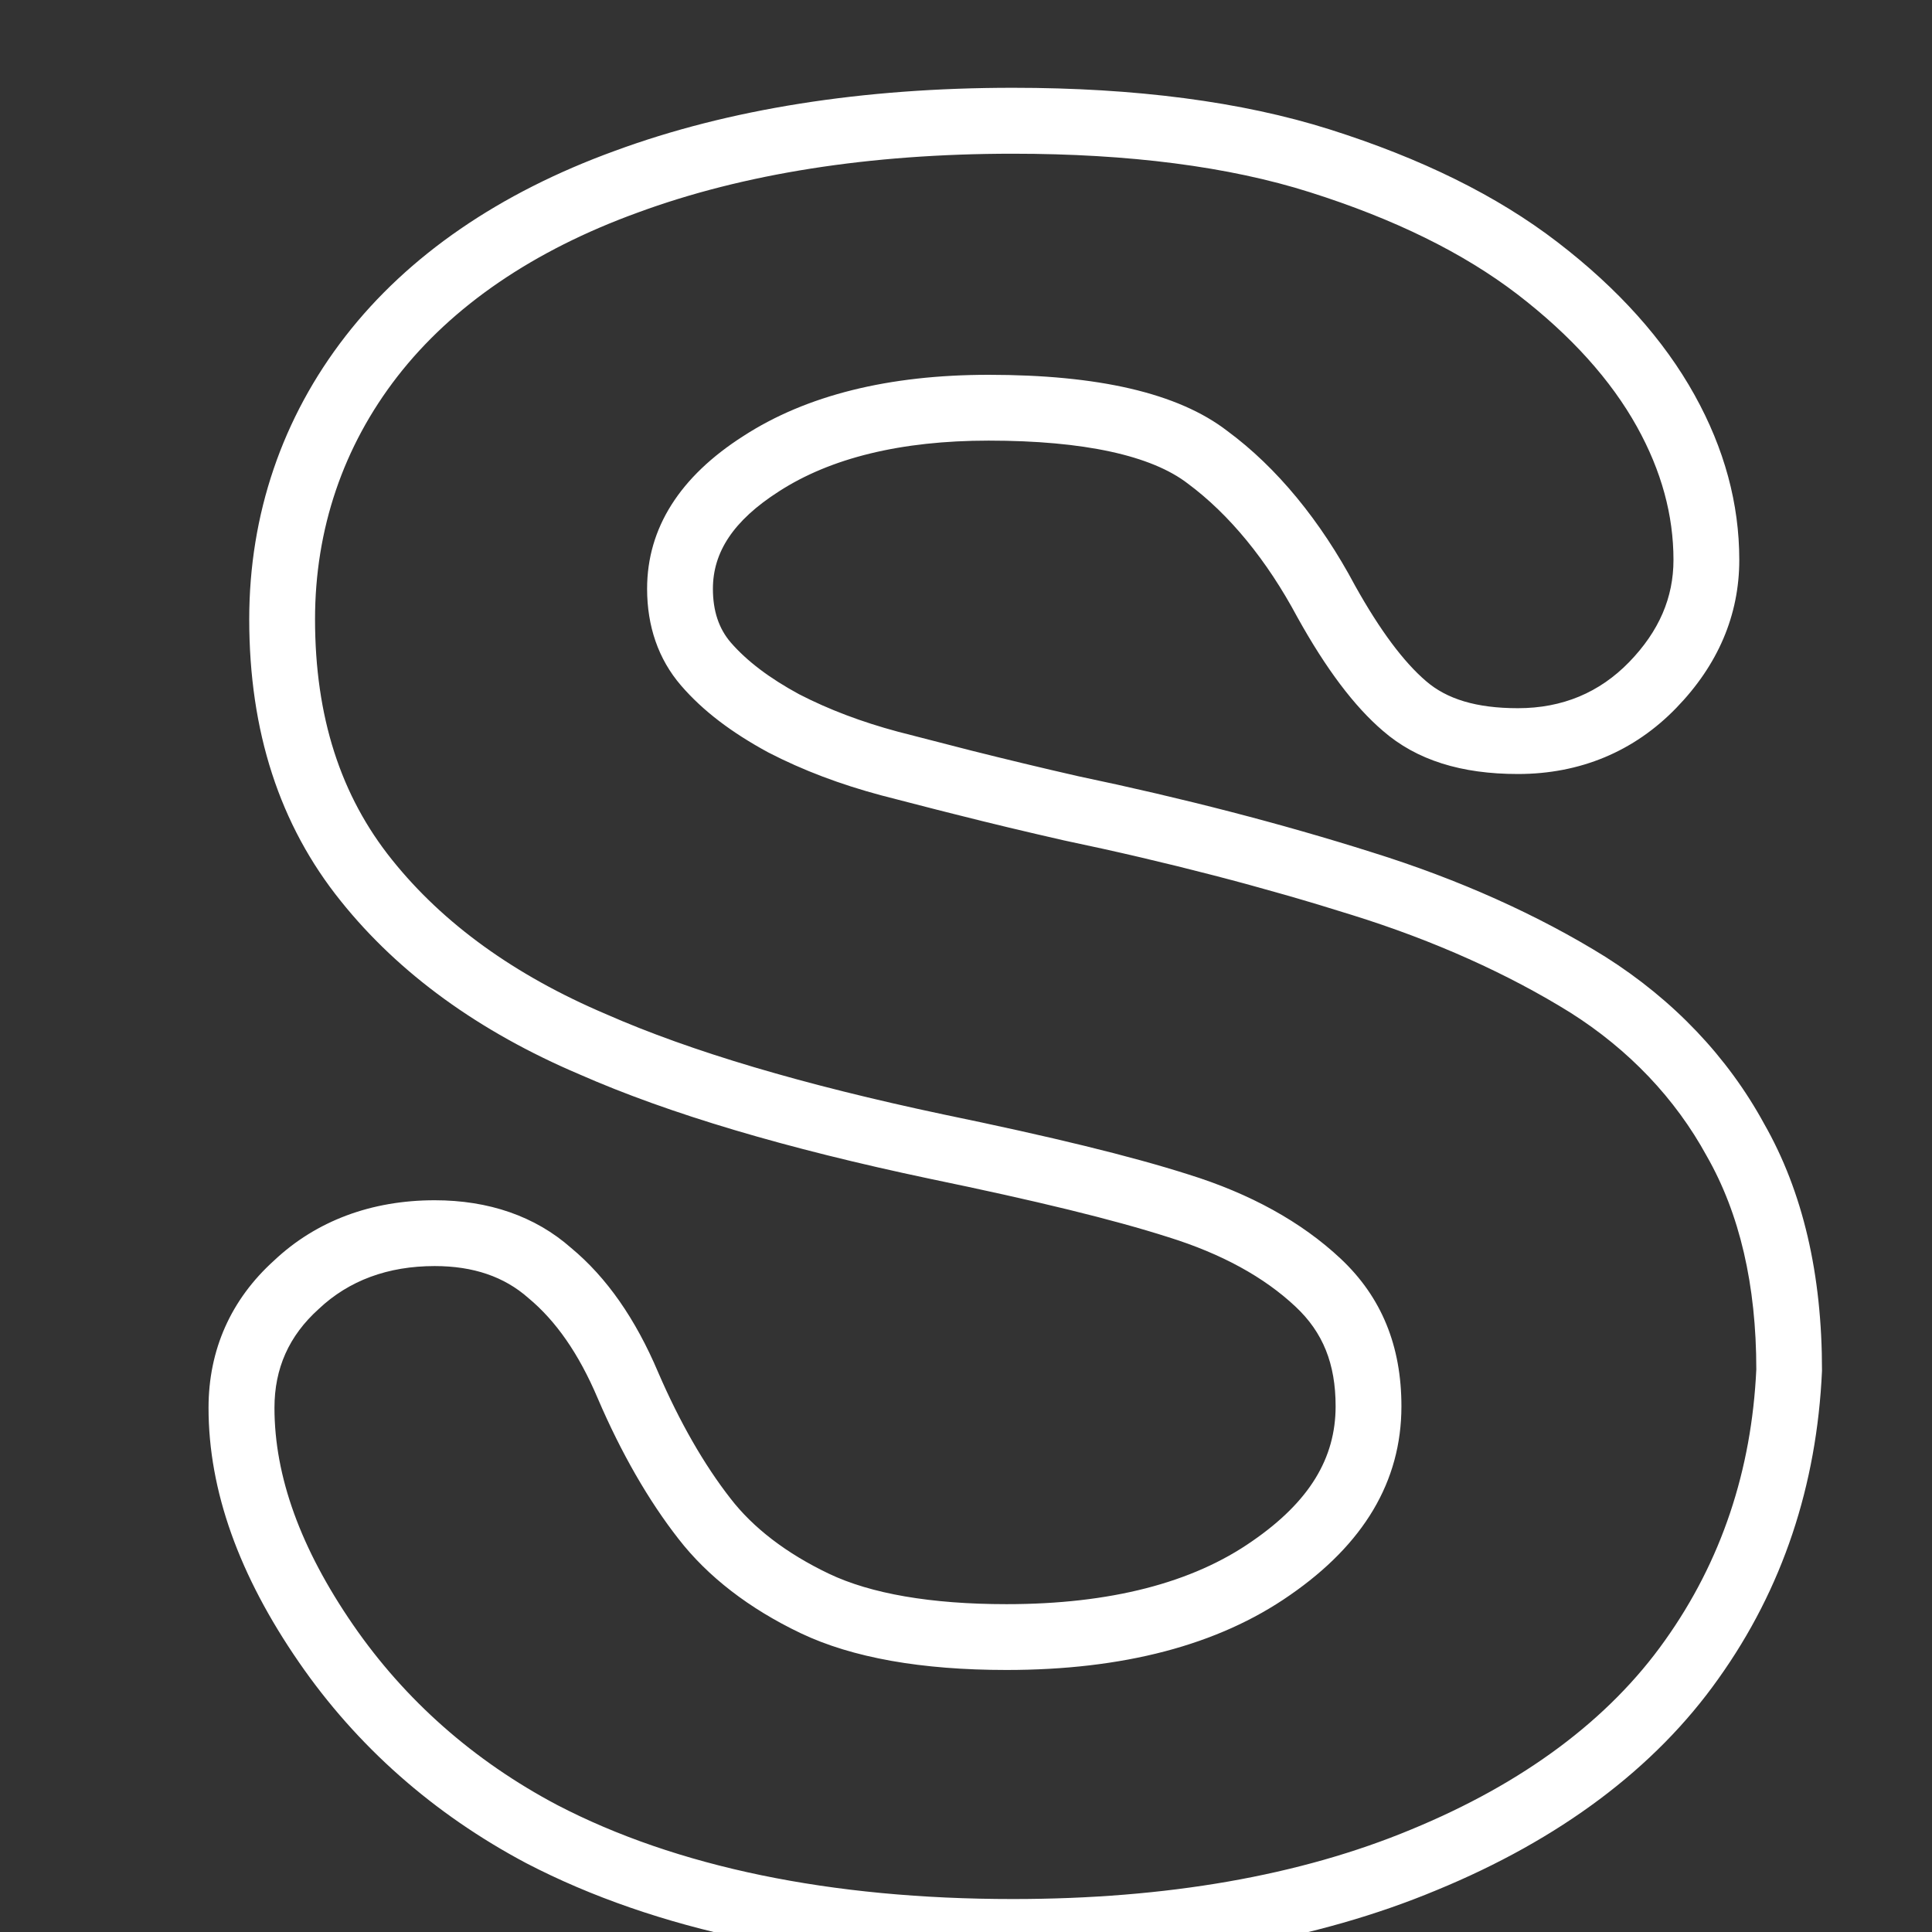 <?xml version="1.0" encoding="UTF-8"?>
<svg width="16px" height="16px" viewBox="0 0 16 16" version="1.1" xmlns="http://www.w3.org/2000/svg" xmlns:xlink="http://www.w3.org/1999/xlink">
    <rect x="0" y="0" width="16" height="16" fill="#333333" stroke="none"/>
    <!-- Generator: Sketch 54.1 (76490) - https://sketchapp.com -->
    <title>16x16/skype</title>
    <desc>Created with Sketch.</desc>
    <g id="16x16/skype" stroke="none" stroke-width="1" fill="none" fill-rule="evenodd">
        <path d="M11.896,15.654 C10.908,16.066 9.73,16.273 8.388,16.273 C6.796,16.273 5.433,15.988 4.36,15.431 C3.592,15.024 2.955,14.462 2.475,13.765 C1.981,13.049 1.727,12.347 1.727,11.659 C1.727,11.179 1.912,10.762 2.27,10.439 C2.619,10.11 3.077,9.94 3.6,9.94 C4.047,9.94 4.432,10.072 4.73,10.335 C5.024,10.579 5.263,10.922 5.451,11.366 C5.629,11.778 5.832,12.131 6.049,12.409 C6.237,12.653 6.513,12.865 6.865,13.033 C7.211,13.198 7.709,13.285 8.335,13.285 C9.194,13.285 9.876,13.109 10.372,12.762 C10.844,12.436 11.061,12.077 11.061,11.646 C11.061,11.294 10.956,11.034 10.73,10.822 C10.469,10.576 10.116,10.383 9.677,10.246 C9.217,10.099 8.584,9.945 7.7,9.762 C6.51,9.511 5.543,9.225 4.798,8.897 C3.97,8.545 3.305,8.065 2.823,7.463 C2.314,6.831 2.064,6.055 2.064,5.128 C2.064,4.261 2.337,3.459 2.861,2.784 C3.38,2.115 4.137,1.596 5.093,1.249 C6.032,0.903 7.141,0.727 8.388,0.727 C9.401,0.727 10.283,0.841 11.013,1.072 C11.768,1.311 12.396,1.619 12.898,2.005 C13.401,2.391 13.78,2.815 14.033,3.27 C14.281,3.716 14.404,4.172 14.404,4.637 C14.404,5.095 14.227,5.507 13.883,5.862 C13.534,6.223 13.086,6.41 12.571,6.41 C12.103,6.41 11.732,6.296 11.452,6.052 C11.216,5.85 10.982,5.54 10.744,5.111 C10.491,4.638 10.18,4.259 9.836,4.004 C9.536,3.773 8.978,3.649 8.187,3.649 C7.461,3.649 6.878,3.793 6.45,4.07 C6.072,4.312 5.904,4.574 5.904,4.876 C5.904,5.059 5.953,5.206 6.052,5.321 C6.186,5.475 6.372,5.616 6.617,5.749 C6.865,5.877 7.137,5.979 7.434,6.059 L7.702,6.128 C7.859,6.169 7.929,6.187 8.04,6.215 C8.331,6.288 8.621,6.358 8.928,6.428 C9.801,6.611 10.619,6.823 11.361,7.058 C12.084,7.283 12.742,7.58 13.295,7.924 C13.859,8.281 14.308,8.753 14.61,9.307 C14.93,9.868 15.09,10.551 15.089,11.353 C15.046,12.302 14.763,13.157 14.232,13.901 C13.706,14.645 12.915,15.235 11.896,15.654 Z M13.788,13.586 C14.257,12.928 14.506,12.175 14.545,11.341 C14.545,10.641 14.407,10.05 14.134,9.573 C13.874,9.097 13.49,8.693 13.005,8.386 C12.494,8.068 11.879,7.79 11.198,7.578 C10.472,7.349 9.672,7.14 8.812,6.96 C8.496,6.888 8.202,6.818 7.907,6.743 C7.795,6.715 7.724,6.697 7.566,6.656 L7.295,6.586 C6.96,6.496 6.652,6.381 6.362,6.231 C6.058,6.066 5.821,5.887 5.64,5.677 C5.451,5.458 5.359,5.184 5.359,4.876 C5.359,4.372 5.632,3.946 6.155,3.612 C6.677,3.273 7.362,3.104 8.187,3.104 C9.087,3.104 9.753,3.252 10.164,3.569 C10.574,3.871 10.936,4.313 11.222,4.85 C11.43,5.223 11.626,5.483 11.809,5.64 C11.981,5.789 12.225,5.865 12.571,5.865 C12.939,5.865 13.246,5.736 13.492,5.483 C13.74,5.227 13.859,4.949 13.859,4.637 C13.859,4.267 13.76,3.901 13.557,3.535 C13.342,3.148 13.012,2.78 12.566,2.437 C12.118,2.094 11.547,1.813 10.848,1.592 C10.177,1.379 9.349,1.273 8.388,1.273 C7.202,1.273 6.156,1.438 5.28,1.761 C4.415,2.075 3.744,2.535 3.291,3.118 C2.842,3.697 2.609,4.382 2.609,5.128 C2.609,5.935 2.82,6.59 3.248,7.122 C3.671,7.65 4.263,8.077 5.015,8.397 C5.723,8.709 6.656,8.984 7.812,9.229 C8.711,9.415 9.361,9.573 9.841,9.726 C10.353,9.885 10.778,10.119 11.104,10.425 C11.442,10.743 11.606,11.147 11.606,11.646 C11.606,12.27 11.292,12.789 10.683,13.21 C10.087,13.626 9.297,13.83 8.335,13.83 C7.635,13.83 7.06,13.73 6.63,13.525 C6.205,13.322 5.861,13.057 5.618,12.743 C5.372,12.428 5.145,12.035 4.95,11.58 C4.793,11.21 4.604,10.939 4.375,10.749 C4.176,10.573 3.92,10.485 3.6,10.485 C3.212,10.485 2.889,10.605 2.64,10.84 C2.392,11.063 2.273,11.333 2.273,11.659 C2.273,12.227 2.489,12.824 2.924,13.456 C3.354,14.08 3.924,14.583 4.614,14.948 C5.6,15.461 6.879,15.727 8.388,15.727 C9.662,15.727 10.769,15.533 11.687,15.151 C12.617,14.768 13.325,14.24 13.788,13.586 Z" id="Shape" fill="#FFFFFF" fill-rule="nonzero"></path>
    </g>
</svg>